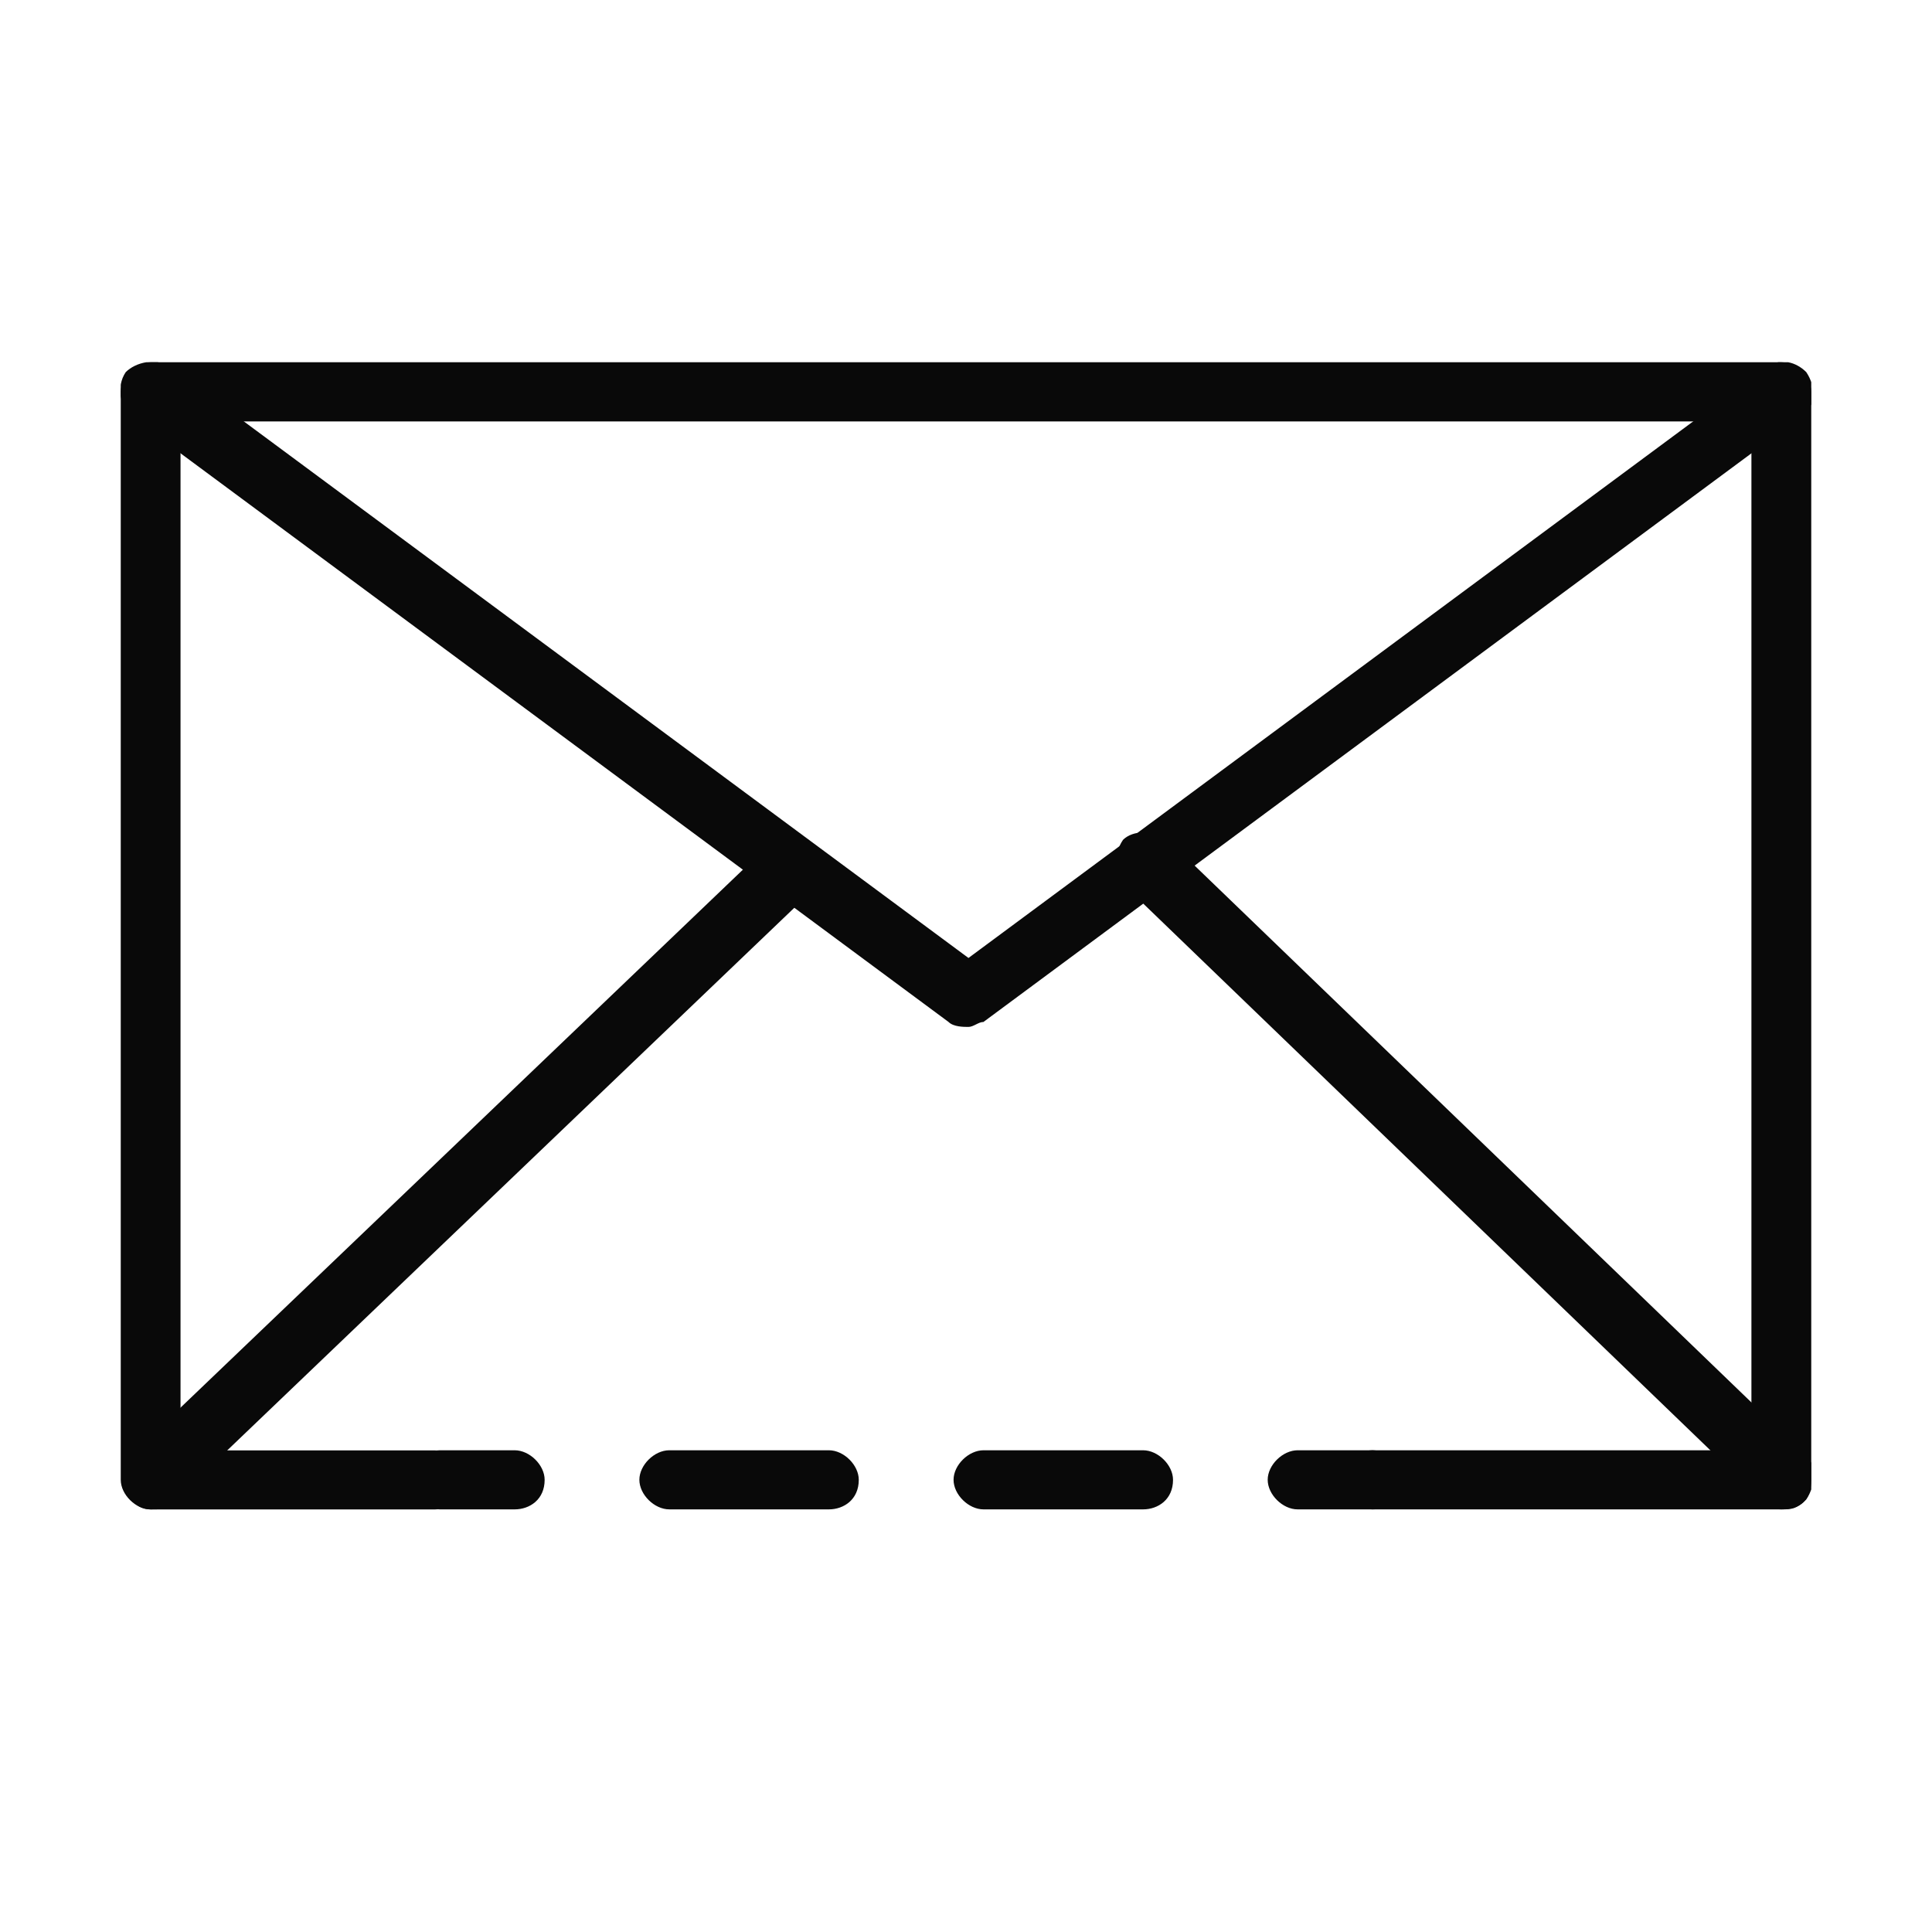 <svg width="32" height="32" fill="none" xmlns="http://www.w3.org/2000/svg"><g clip-path="url(#clip0_3007_6647)" fill="#090909"><path d="M22.732 25h-1.24c-.247 0-.495-.245-.495-.49 0-.244.248-.489.496-.489h1.239c.247 0 .495.245.495.49 0 .326-.165.489-.495.489zm-3.8 0H16.29c-.248 0-.496-.245-.496-.49 0-.244.248-.489.496-.489h2.643c.248 0 .496.245.496.49 0 .326-.248.489-.496.489zm-5.203 0h-2.643c-.248 0-.496-.245-.496-.49 0-.244.248-.489.495-.489h2.644c.247 0 .495.245.495.49 0 .326-.248.489-.495.489zm-5.204 0H7.286c-.248 0-.495-.245-.495-.49 0-.244.247-.489.495-.489h1.239c.248 0 .496.245.496.49 0 .326-.248.489-.496.489z"/><path d="M29.504 25h-6.772c-.248 0-.496-.245-.496-.49 0-.244.248-.489.496-.489h6.277V6.98H2.99v17.043h4.213c.247 0 .495.244.495.489 0 .244-.248.489-.495.489H2.496C2.248 25 2 24.755 2 24.51V6.49c0-.245.248-.49.496-.49h27.008c.248 0 .496.245.496.49v18.02c0 .327-.165.49-.496.49z"/><path d="M16.041 17.009c-.082 0-.248 0-.33-.082L2.165 6.897c-.165-.163-.248-.49-.082-.734.165-.163.495-.245.743-.081l13.215 9.785 13.216-9.785c.247-.164.495-.082.66.081.166.245.166.57-.082.734l-13.546 10.03c-.083 0-.165.082-.248.082z"/><path d="M2.496 25c-.166 0-.248-.081-.33-.163-.166-.163-.166-.49 0-.734l10.571-10.112c.166-.163.496-.163.744 0 .165.164.165.49 0 .734L2.826 24.92c-.083.08-.166.08-.33.08zm27.009 0c-.166 0-.248-.081-.33-.163L18.601 14.644c-.165-.163-.165-.49 0-.734.165-.163.495-.163.743 0l10.572 10.193c.166.163.166.49 0 .734-.165.163-.247.163-.413.163z"/></g><defs><clipPath id="clip0_3007_6647"><path fill="#fff" transform="translate(2 6)" d="M0 0h28v19H0z"/></clipPath></defs></svg>